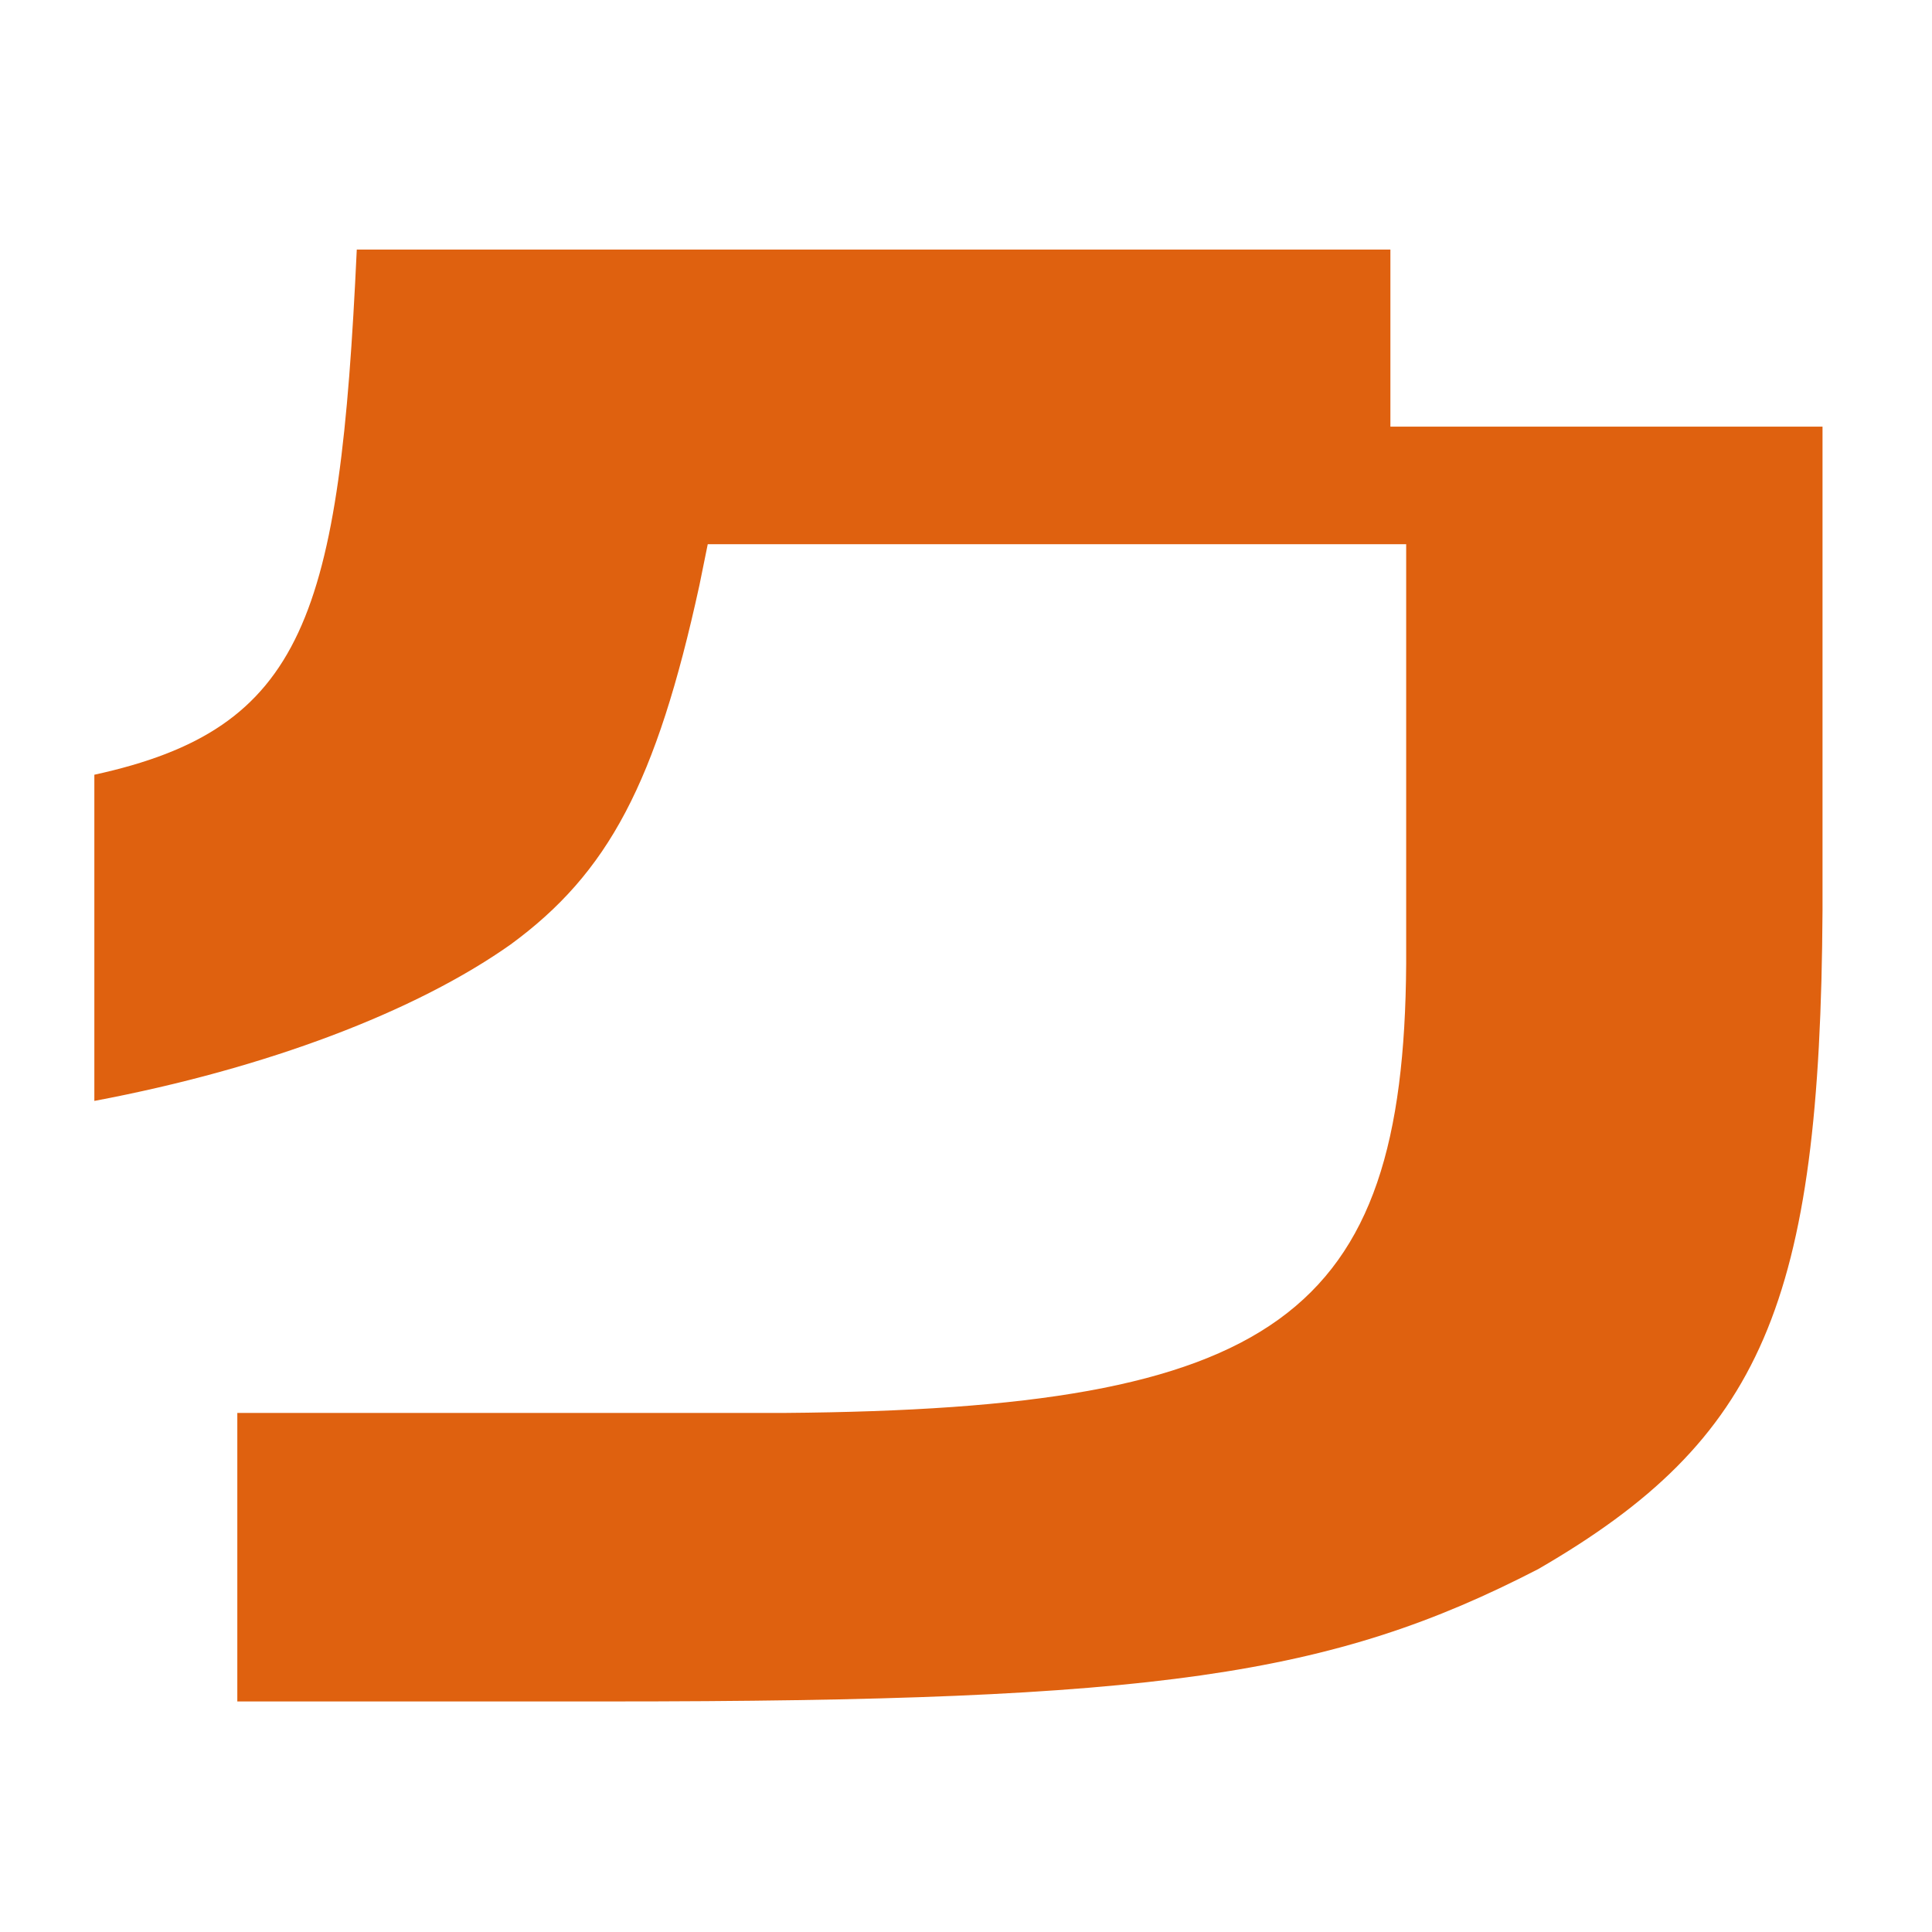 <svg width="6" height="6" viewBox="0 0 6 6" fill="none" xmlns="http://www.w3.org/2000/svg">
<path d="M4.318 0.775H1.108C1.055 1.916 0.948 2.263 0.293 2.406V3.419C0.829 3.318 1.292 3.141 1.586 2.933C1.889 2.711 2.038 2.432 2.172 1.818L2.198 1.69H4.367V2.994C4.36 4.09 3.962 4.376 2.436 4.388H0.737V5.284H1.889C3.591 5.284 4.134 5.205 4.777 4.873C5.473 4.47 5.653 4.048 5.66 2.828V1.325H4.318V0.775Z" fill="#DF610F"/>
</svg>
